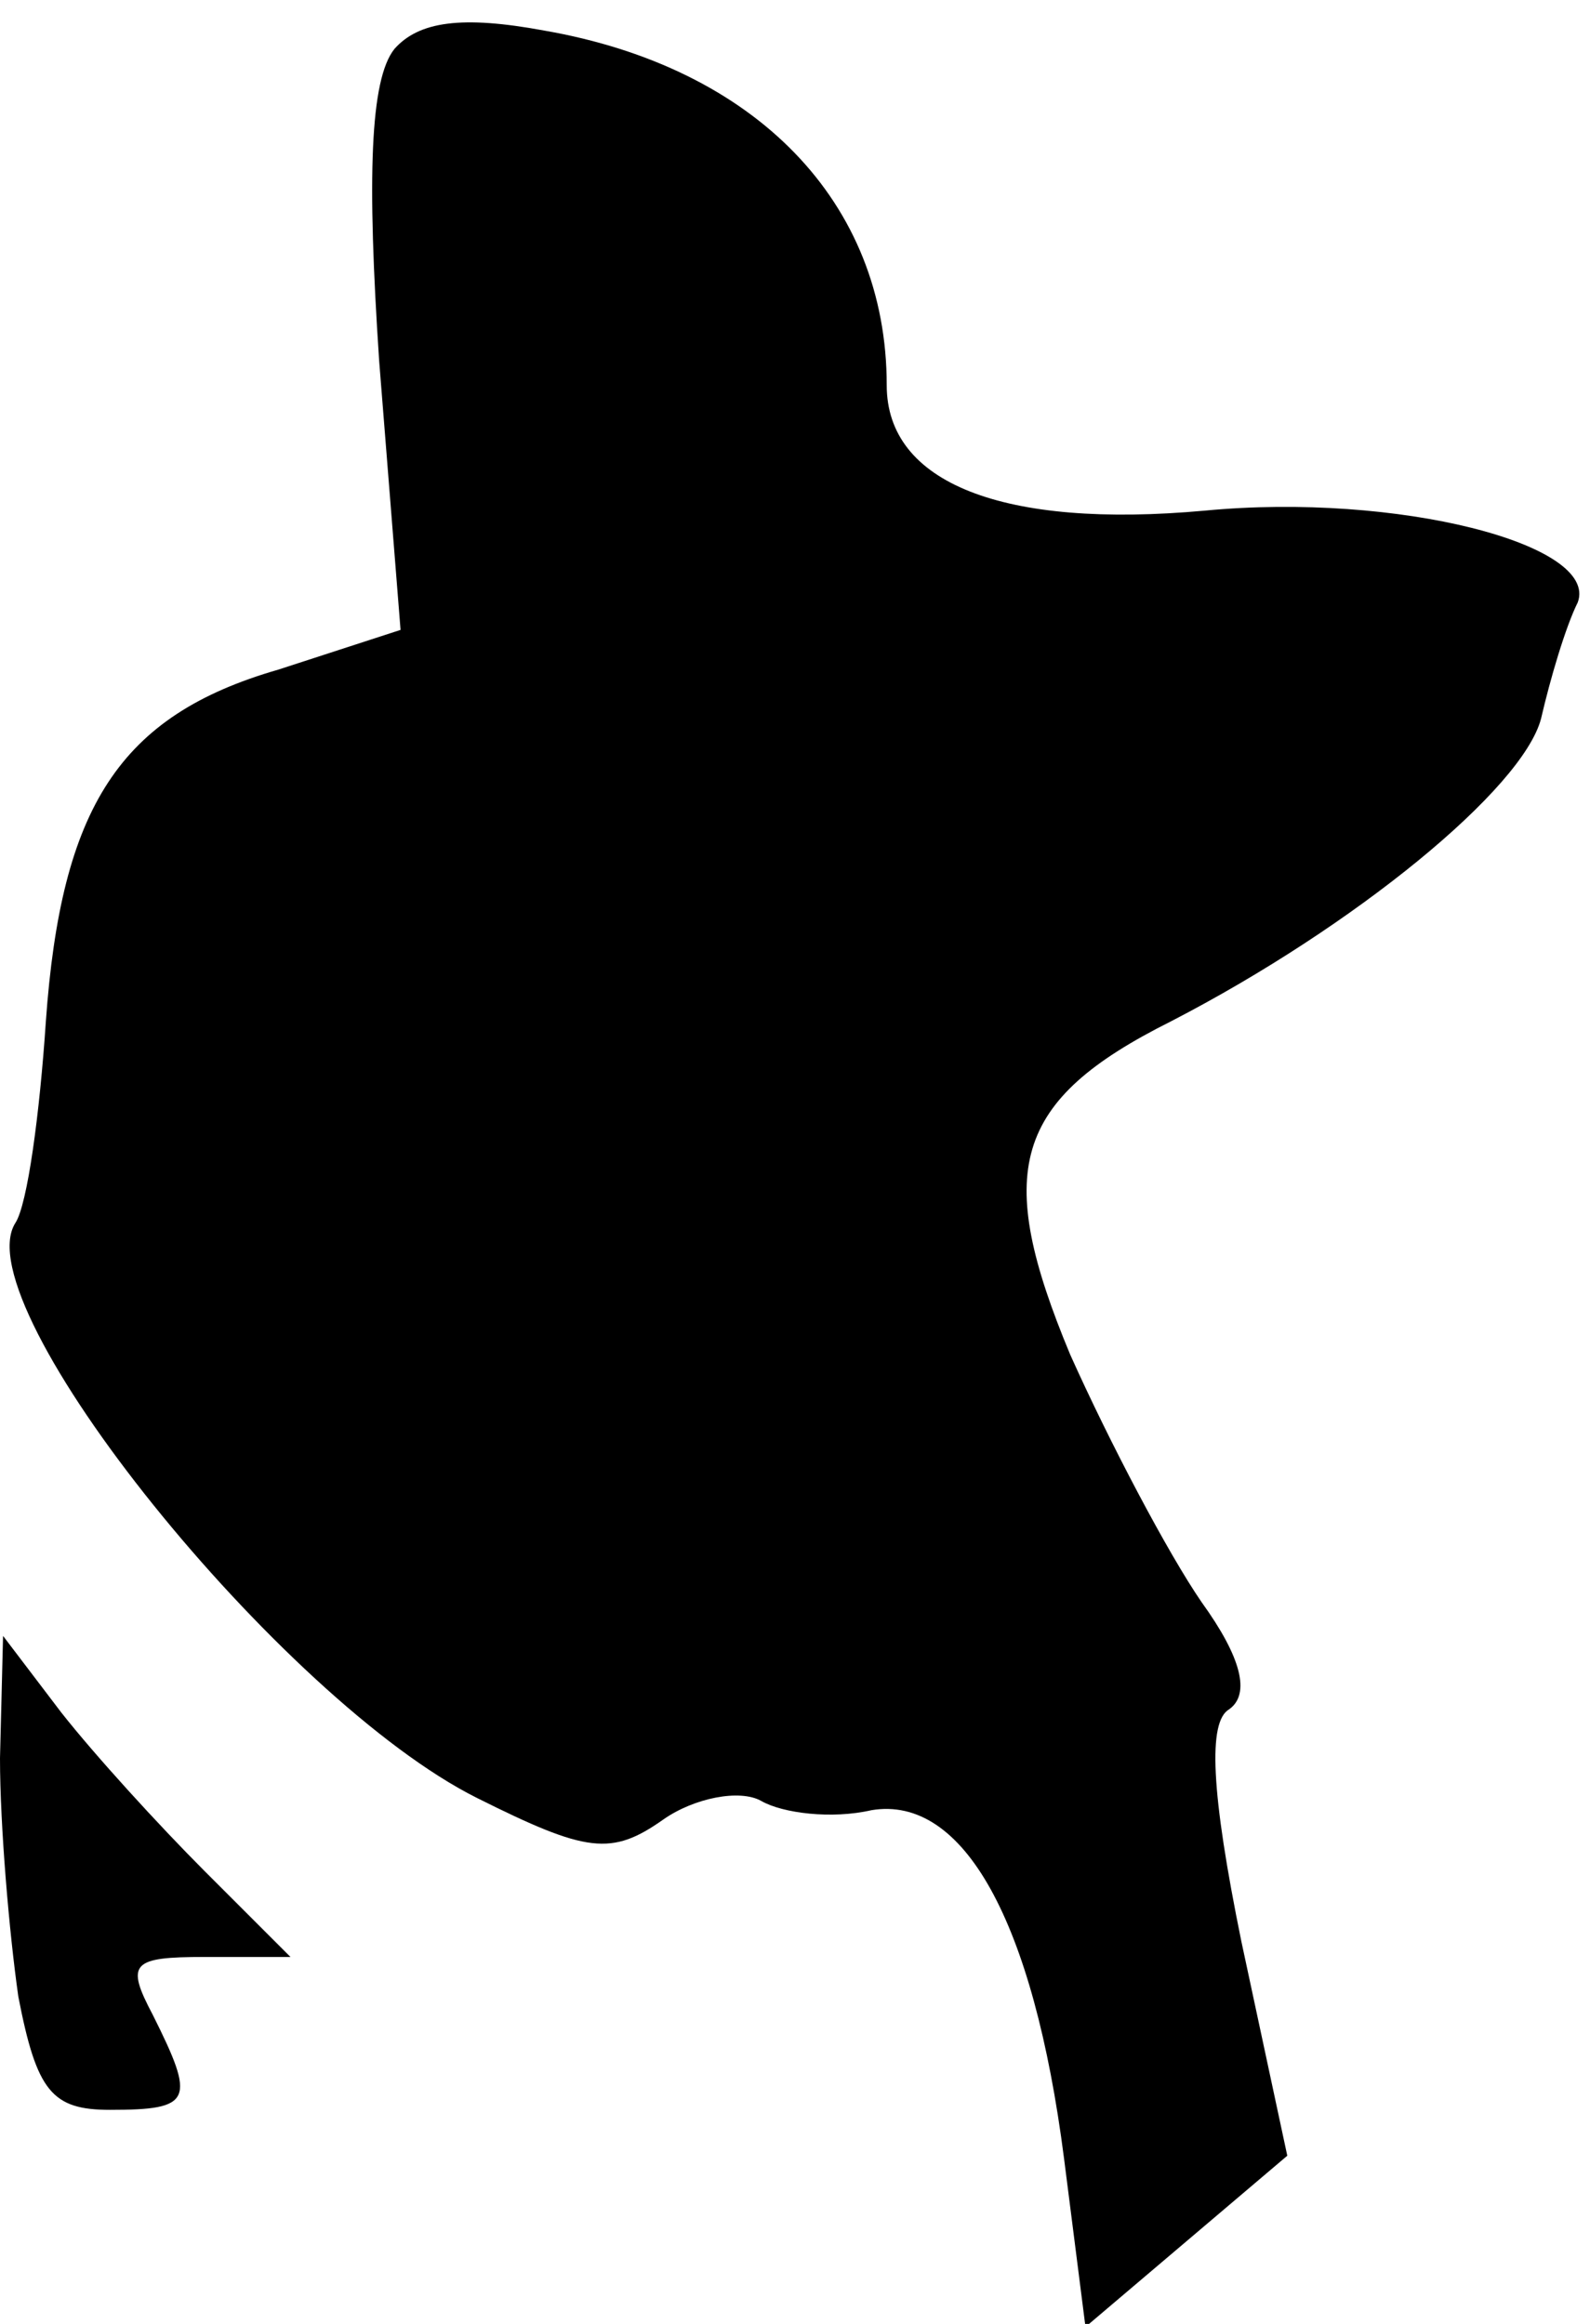 <?xml version="1.0" standalone="no"?>
<!DOCTYPE svg PUBLIC "-//W3C//DTD SVG 20010904//EN"
 "http://www.w3.org/TR/2001/REC-SVG-20010904/DTD/svg10.dtd">
<svg version="1.0" xmlns="http://www.w3.org/2000/svg"
 width="52pt" height="76pt" viewBox="0 0 52 76"
 preserveAspectRatio="xMidYMid meet">
<g transform="translate(0,76) scale(0.1,-0.1)"
fill="#000000" stroke="none">
<path fill="#000000" stroke="none" d="M129 744 c-8 -10 -9 -42 -5 -102 l7
-88 -40 -13 c-52 -15 -71 -45 -76 -115 -2 -30 -6 -60 -10 -66 -17 -27 87 -156
151 -188 36 -18 44 -19 61 -7 10 7 25 10 32 6 7 -4 23 -6 36 -3 30 5 53 -36
63 -114 l7 -55 33 28 33 28 -15 70 c-10 49 -11 72 -4 76 7 5 4 17 -9 35 -11
16 -30 52 -43 81 -25 60 -19 83 33 109 60 31 115 76 121 99 3 13 8 30 12 38 7
19 -59 36 -122 30 -66 -6 -104 9 -104 41 0 60 -43 104 -112 116 -27 5 -41 3
-49 -6z"/>
<path fill="#000000" stroke="none" d="M0 185 c0 -22 3 -57 6 -78 6 -31 11
-37 30 -37 27 0 28 3 14 31 -9 17 -7 19 17 19 l28 0 -28 28 c-15 15 -36 38
-47 52 l-19 25 -1 -40z"/>
</g>
</svg>
